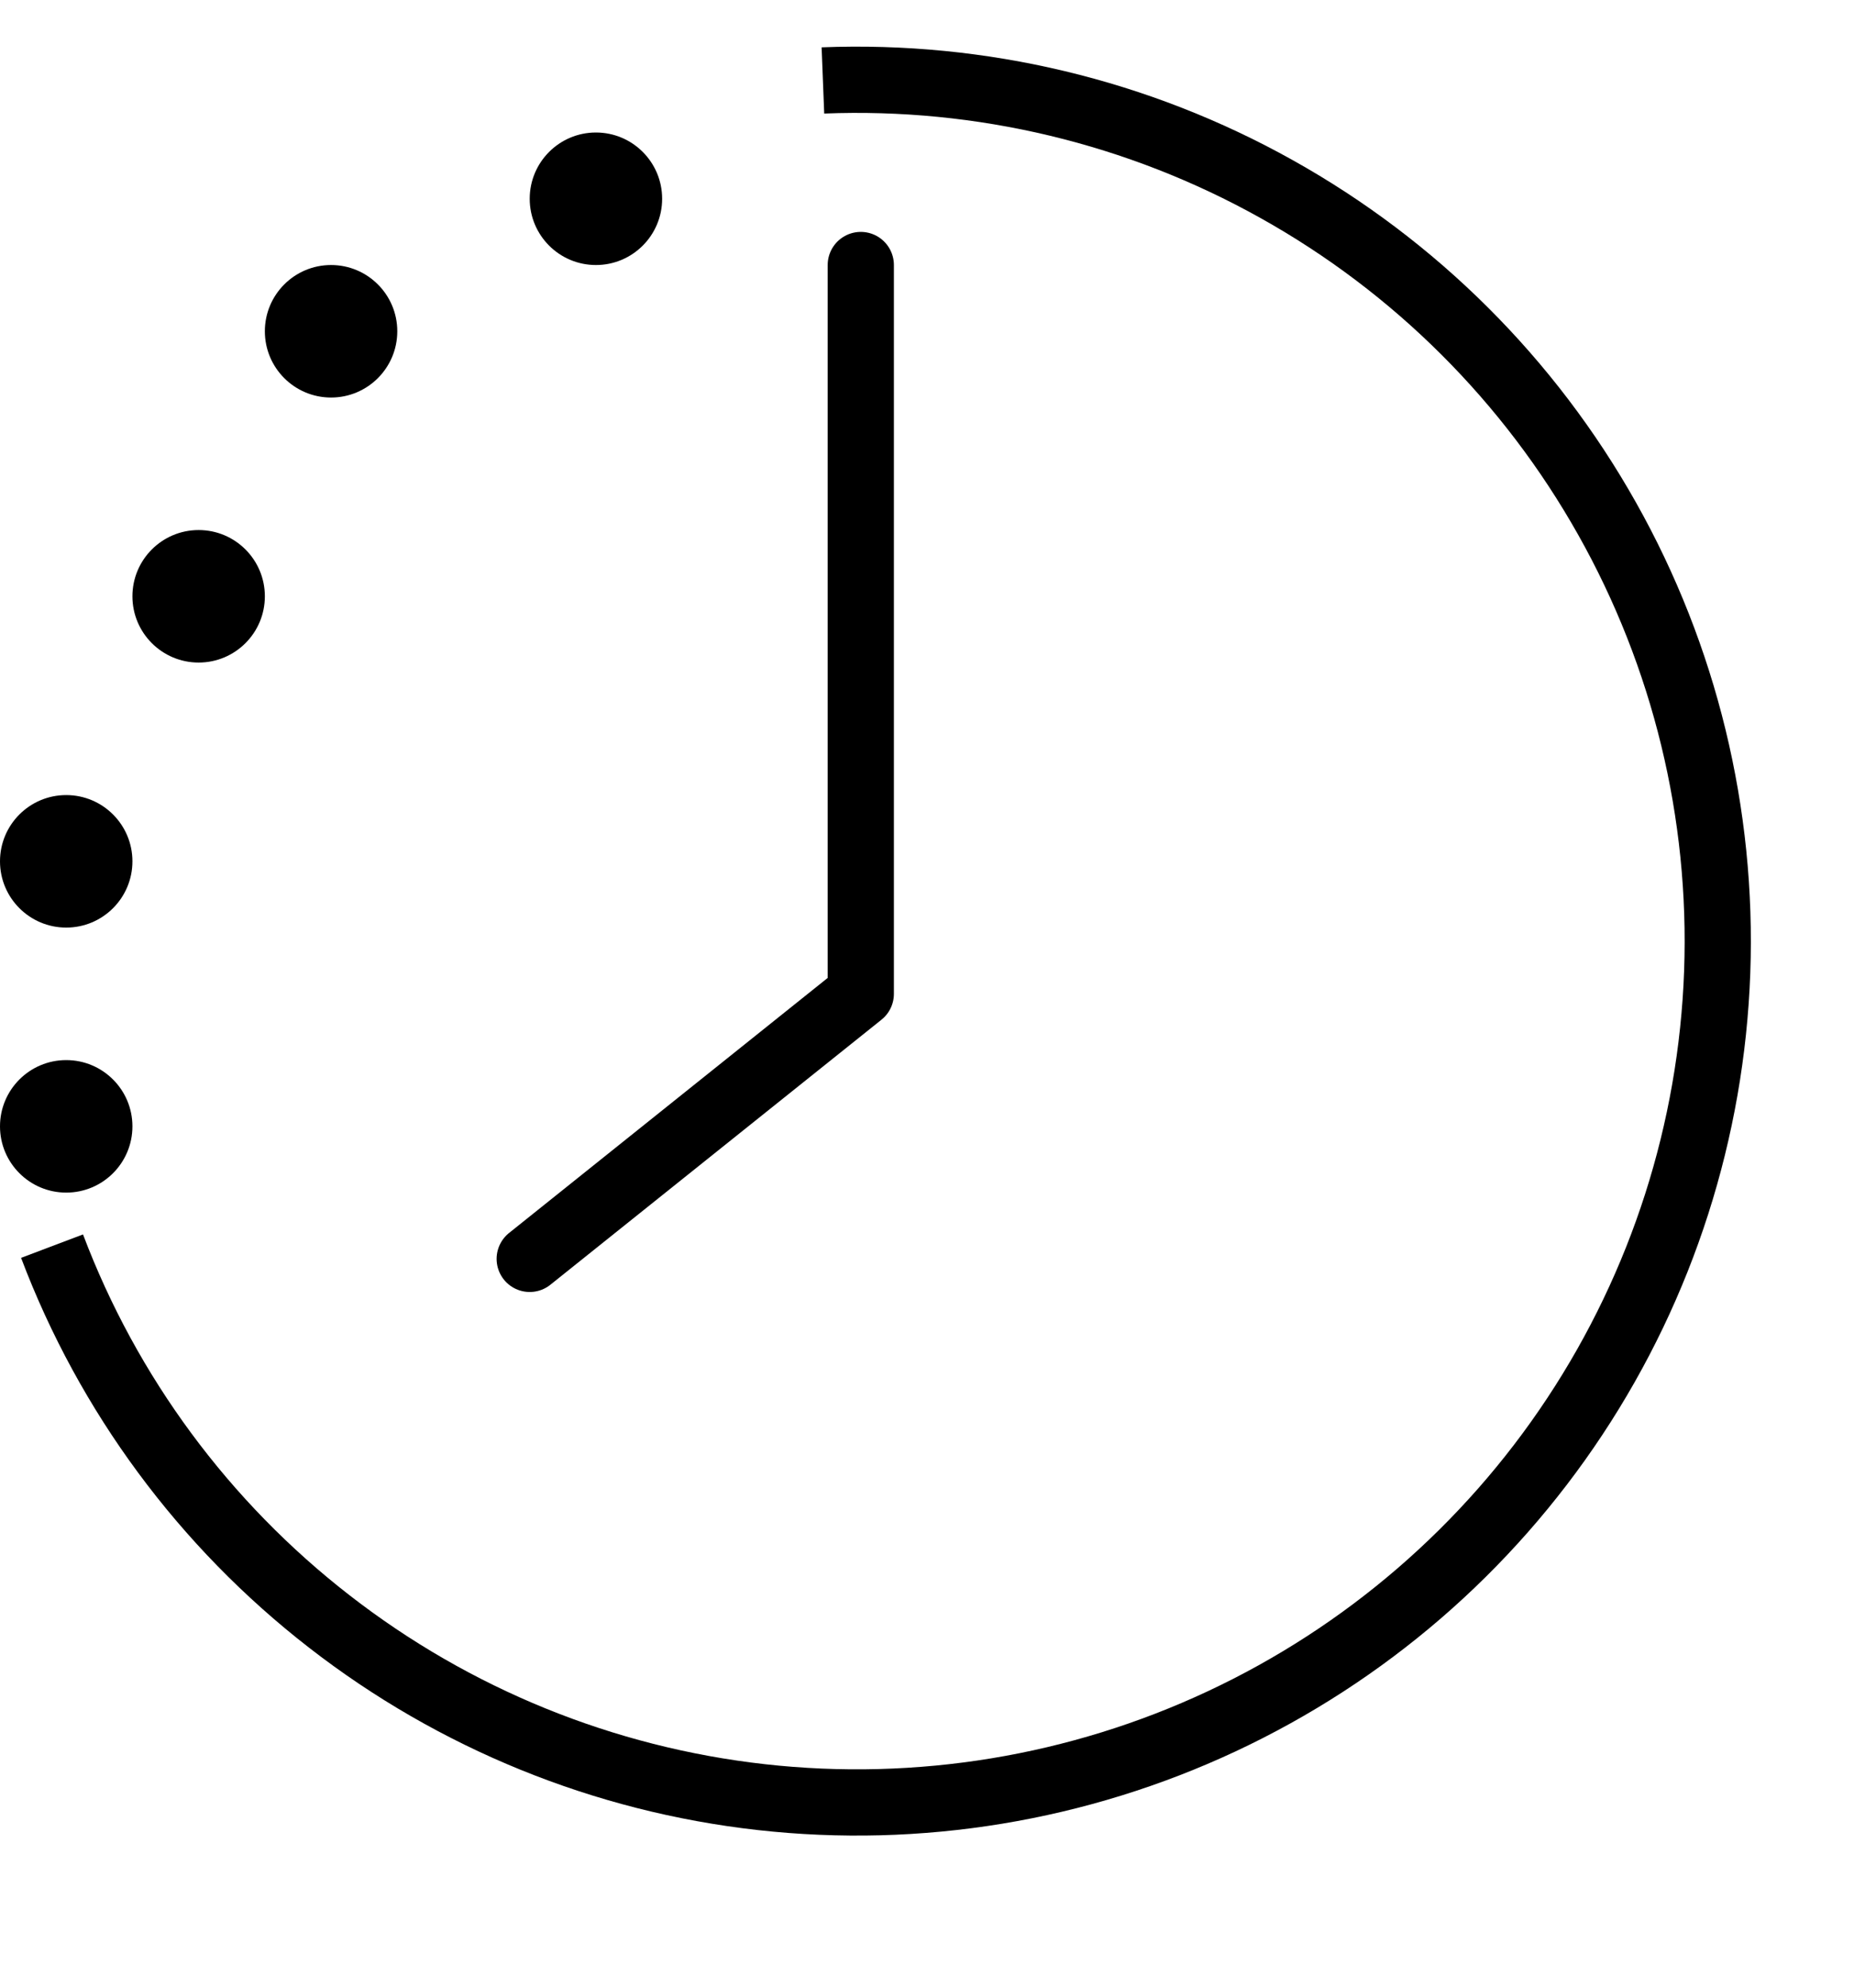 <svg width="14" height="15" viewBox="0 0 14 15" fill="none" xmlns="http://www.w3.org/2000/svg">
<path d="M0.393 9.404C0.816 10.523 1.541 11.503 2.486 12.236C3.431 12.97 4.56 13.429 5.749 13.562C6.938 13.695 8.141 13.497 9.225 12.99C10.309 12.483 11.232 11.687 11.892 10.689C12.552 9.692 12.924 8.531 12.967 7.335C13.01 6.14 12.722 4.955 12.135 3.913C11.548 2.87 10.685 2.01 9.64 1.427C8.595 0.843 7.41 0.56 6.214 0.607" stroke="black" stroke-width="0.5"/>
<circle cx="1.5" cy="4.5" r="0.5" fill="black"/>
<circle cx="2.5" cy="2.5" r="0.5" fill="black"/>
<circle cx="4.5" cy="1.5" r="0.5" fill="black"/>
<circle cx="0.5" cy="6.5" r="0.5" fill="black"/>
<circle cx="0.5" cy="8.5" r="0.5" fill="black"/>
<path d="M6.5 2V7.5L4 9.5" stroke="black" stroke-width="0.5" stroke-linecap="round" stroke-linejoin="round"/>
</svg>

